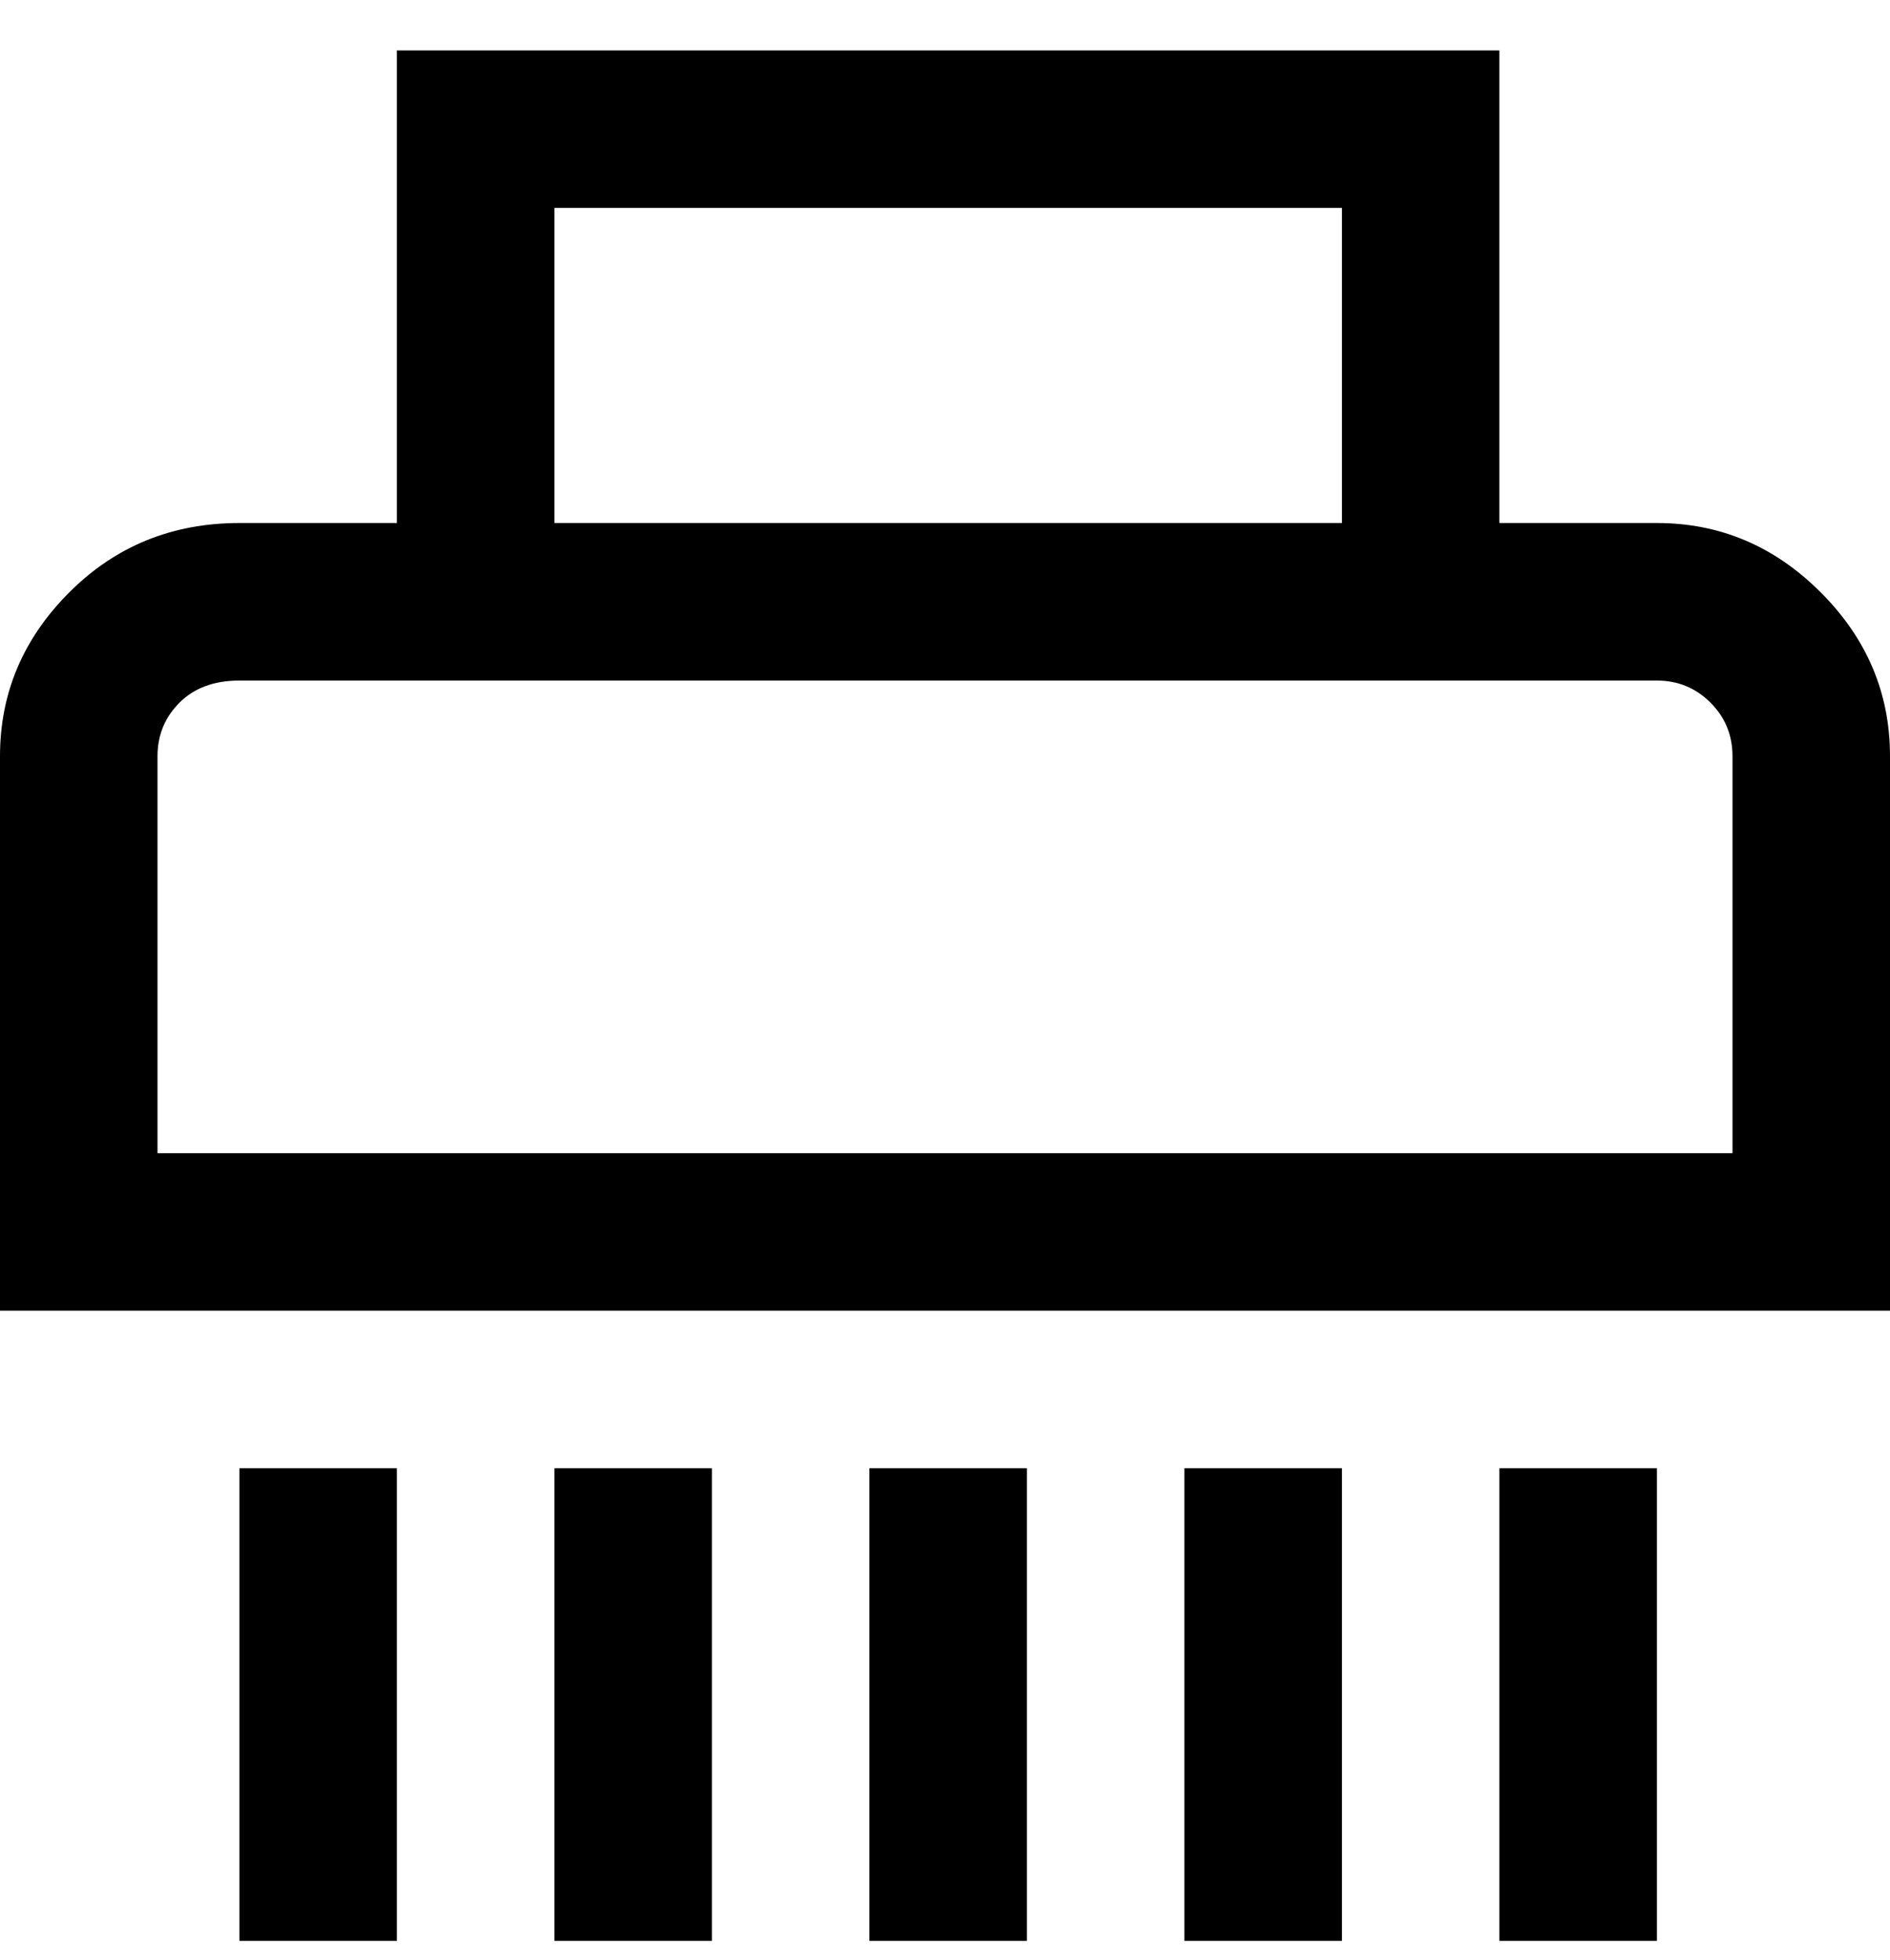 <svg viewBox="0 0 300 311" xmlns="http://www.w3.org/2000/svg"><path d="M263 83h-25V8H63v75H38q-16 0-27 11T0 120v88h300v-88q0-15-11-26t-26-11zM88 33h125v50H88V33zm187 150H25v-63q0-5 3.5-8.5T38 108h225q5 0 8.5 3.5t3.5 8.5v63zM38 233h25v75H38v-75zm50 0h25v75H88v-75zm50 0h25v75h-25v-75zm50 0h25v75h-25v-75zm50 0h25v75h-25v-75z"/></svg>